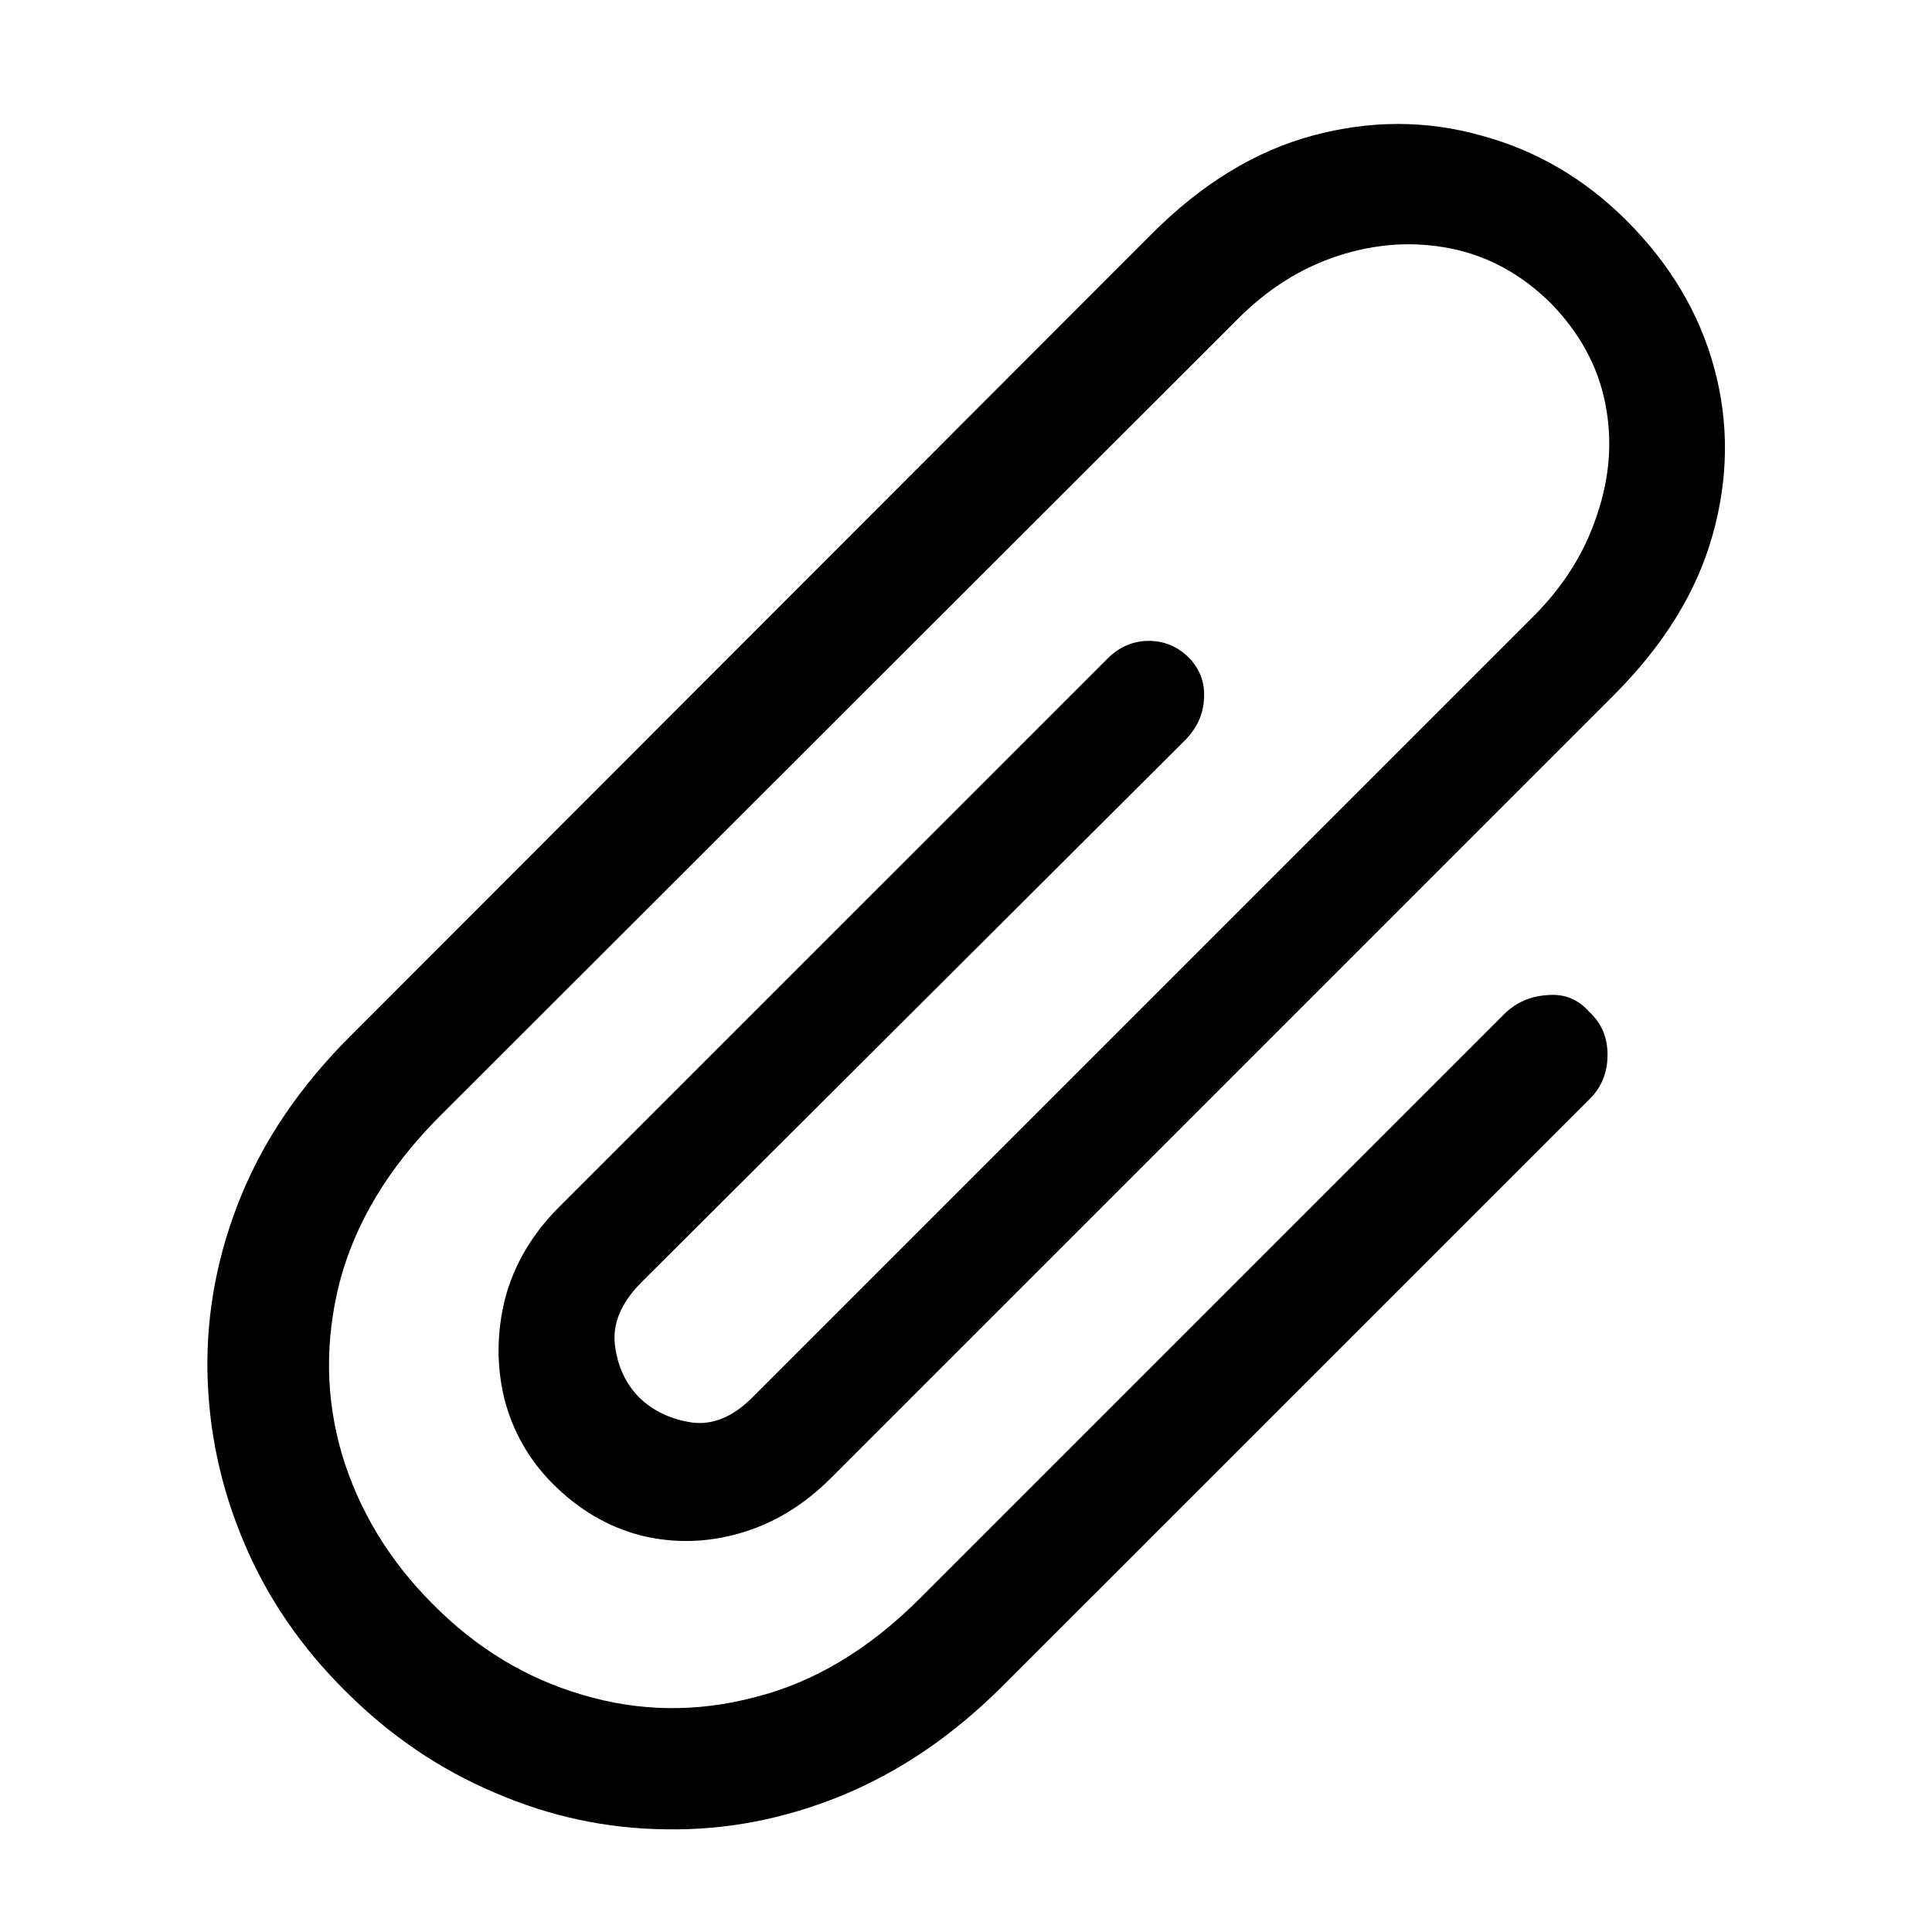 <svg width="64" height="64" viewBox="0 0 64 64" fill="none" xmlns="http://www.w3.org/2000/svg">
<path d="M49.851 33.571C50.237 33.202 50.703 33 51.248 32.965C51.81 32.912 52.276 33.097 52.645 33.519C53.05 33.888 53.252 34.362 53.252 34.942C53.252 35.523 53.059 36.006 52.672 36.393L33.16 55.904C31.525 57.522 29.759 58.717 27.86 59.49C25.962 60.264 24.028 60.633 22.06 60.598C20.108 60.58 18.219 60.176 16.391 59.385C14.562 58.611 12.919 57.495 11.46 56.036C9.983 54.577 8.858 52.934 8.085 51.105C7.312 49.277 6.907 47.388 6.872 45.437C6.837 43.468 7.206 41.534 7.979 39.636C8.753 37.737 9.957 35.971 11.592 34.336L38.17 7.731C39.822 6.079 41.598 4.998 43.496 4.488C45.395 3.979 47.249 3.979 49.06 4.488C50.888 4.98 52.496 5.921 53.885 7.31C55.326 8.751 56.293 10.377 56.785 12.188C57.277 13.998 57.26 15.844 56.732 17.725C56.205 19.605 55.115 21.372 53.463 23.024L27.518 48.97C26.621 49.866 25.619 50.473 24.512 50.789C23.422 51.105 22.332 51.132 21.242 50.868C20.152 50.587 19.177 50.016 18.315 49.154C17.524 48.363 16.988 47.423 16.707 46.333C16.443 45.243 16.452 44.136 16.733 43.011C17.032 41.886 17.63 40.875 18.526 39.978L36.641 21.864C37.027 21.46 37.476 21.249 37.985 21.231C38.513 21.214 38.97 21.39 39.356 21.759C39.743 22.145 39.919 22.602 39.884 23.13C39.866 23.64 39.664 24.097 39.277 24.501L21.216 42.51C20.565 43.178 20.284 43.863 20.372 44.566C20.46 45.27 20.732 45.85 21.189 46.307C21.646 46.746 22.227 47.019 22.93 47.124C23.633 47.212 24.31 46.922 24.96 46.254L50.8 20.414C51.802 19.412 52.505 18.287 52.909 17.039C53.331 15.791 53.419 14.56 53.173 13.348C52.927 12.117 52.32 11.01 51.353 10.025C50.387 9.076 49.288 8.479 48.058 8.232C46.827 7.986 45.588 8.065 44.34 8.47C43.092 8.874 41.967 9.586 40.965 10.605L14.519 37.025C12.849 38.713 11.759 40.532 11.249 42.483C10.757 44.417 10.783 46.315 11.328 48.179C11.891 50.042 12.893 51.694 14.334 53.136C15.775 54.595 17.428 55.597 19.291 56.142C21.172 56.704 23.079 56.73 25.013 56.221C26.964 55.728 28.783 54.639 30.471 52.951L49.851 33.571Z" fill="black"/>
</svg>
